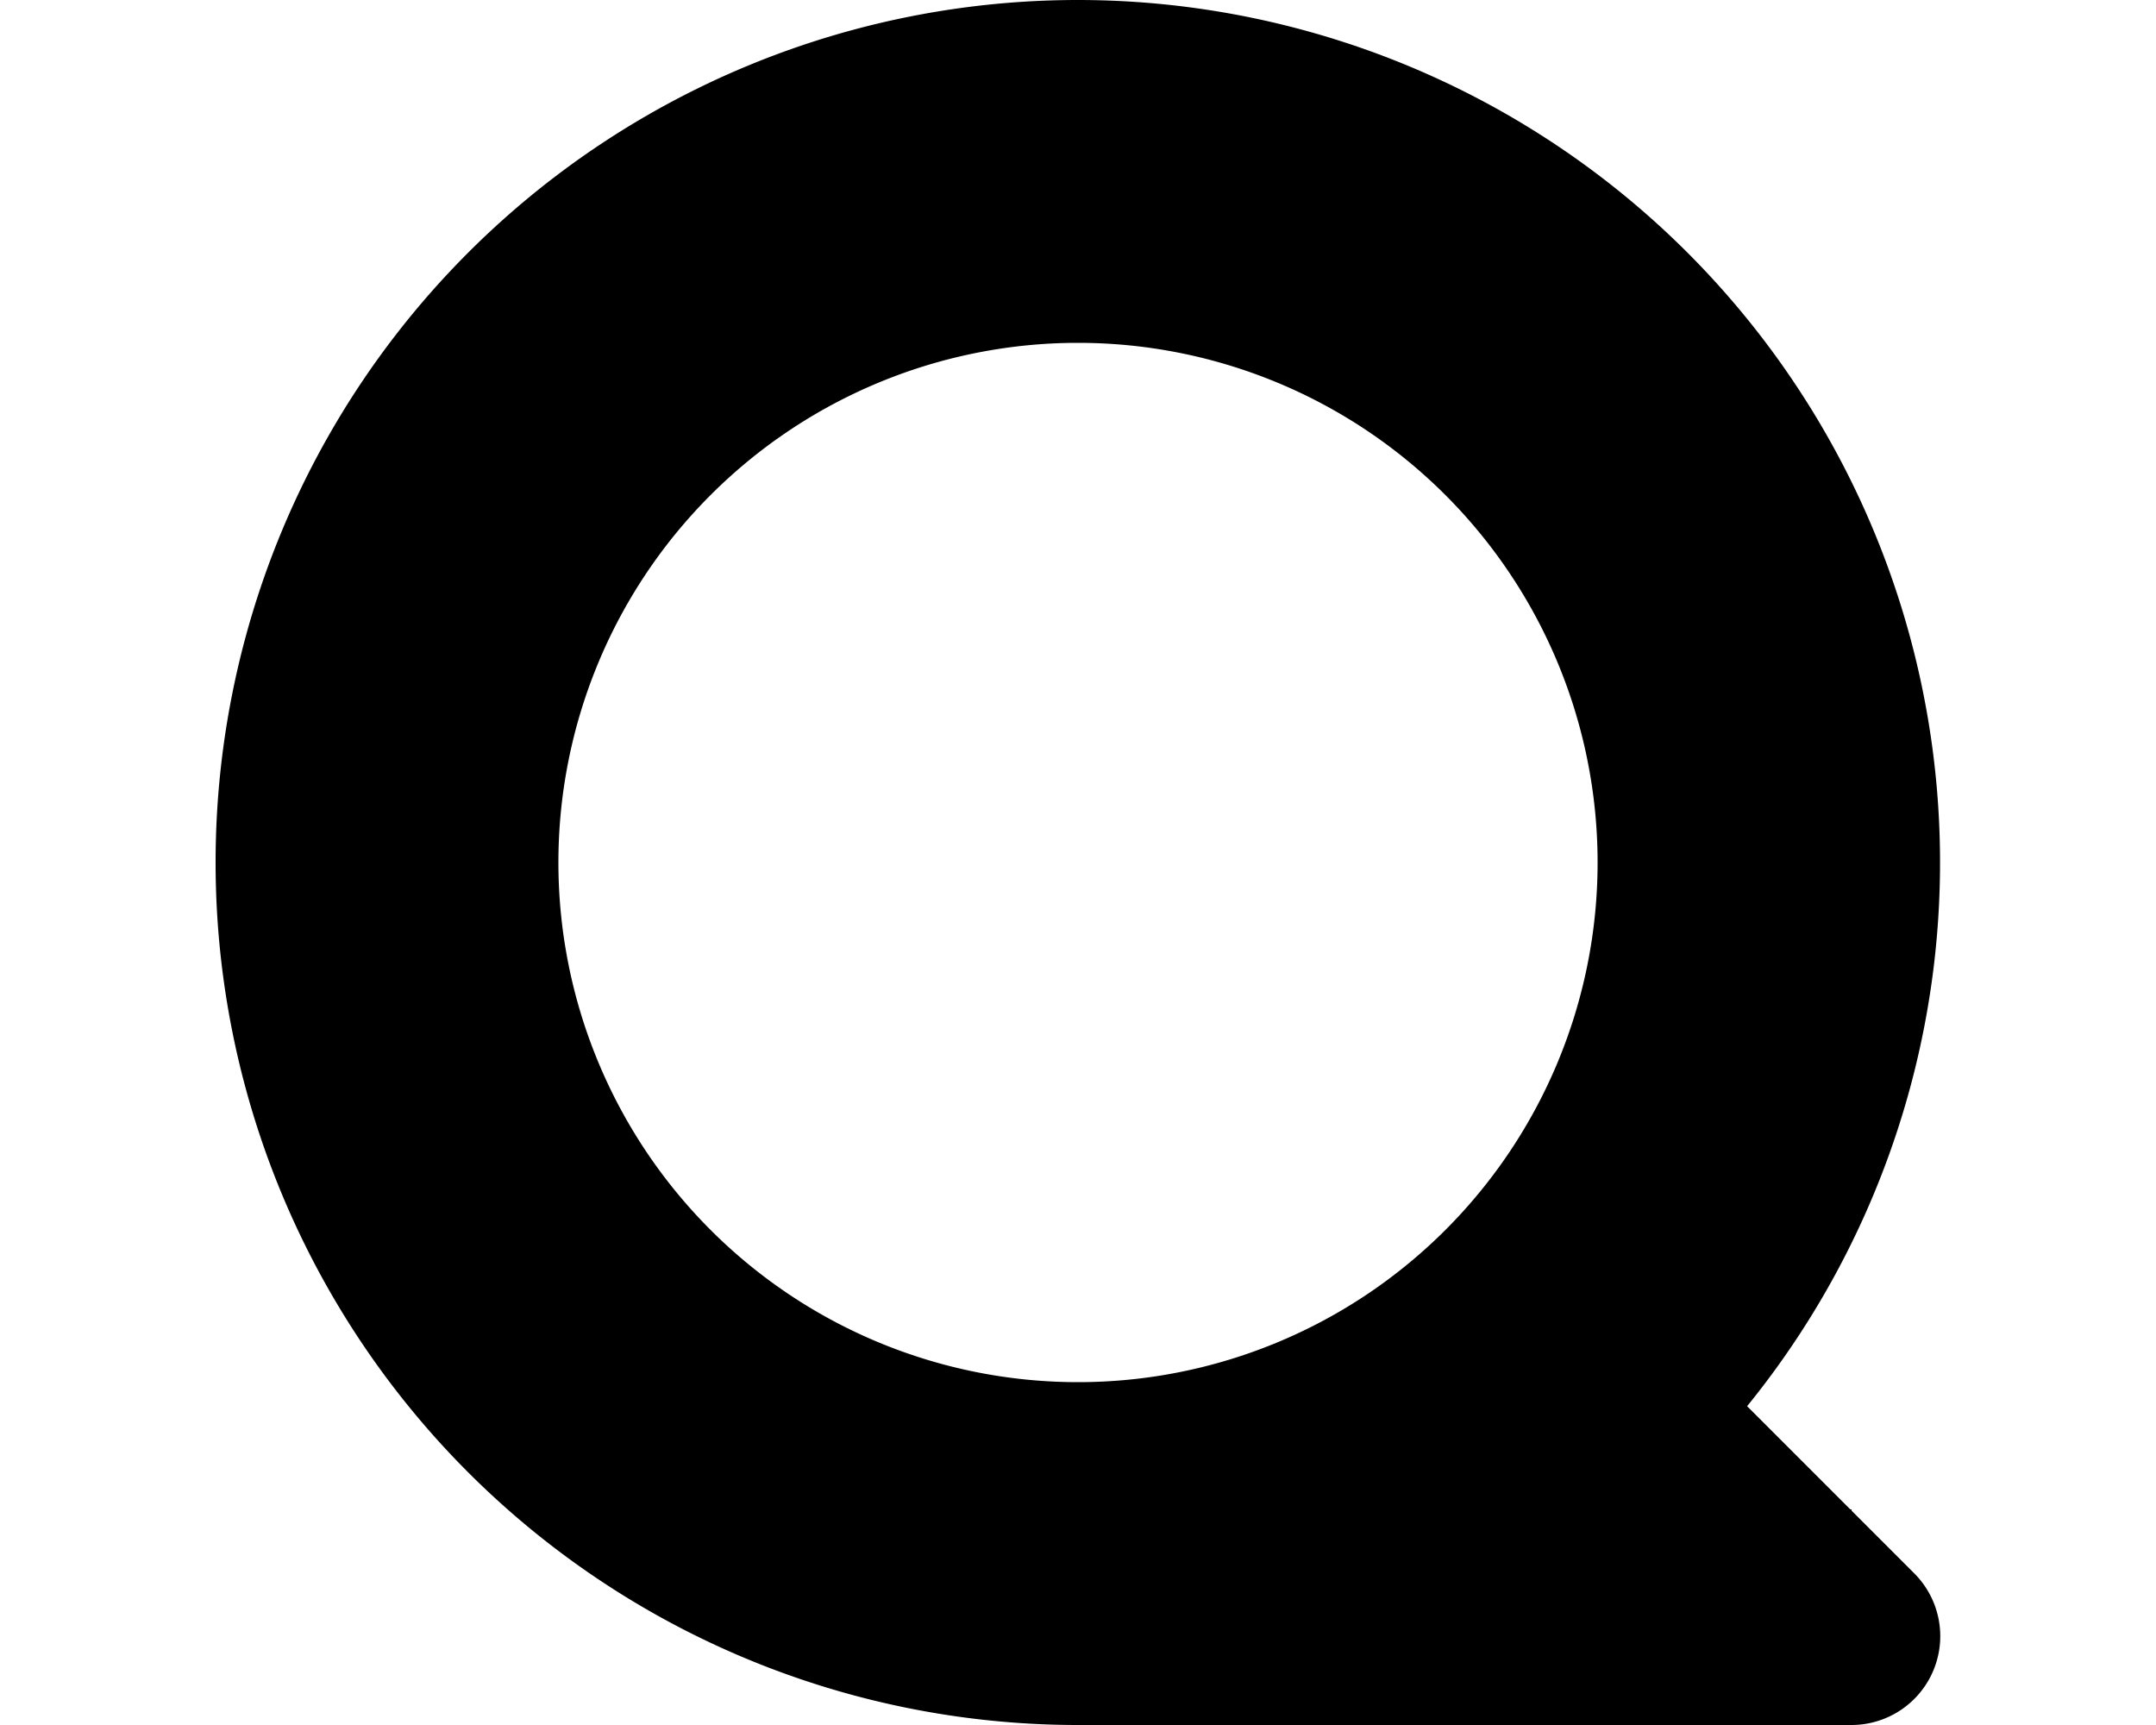 <svg id="ICONS_HERE_" data-name="ICONS HERE!" xmlns="http://www.w3.org/2000/svg" viewBox="0 0 20 16"><path id="quora" d="M10,0A8,8,0,0,0,2,8H2a8,8,0,0,0,8,8h7.176a.824.824,0,0,0,.582-1.406l-.582-.582V14h-.012l-.957-.957A8,8,0,0,0,10,0Zm0,3.18A4.82,4.82,0,0,1,14.82,8h0A4.82,4.82,0,0,1,10,12.82h0A4.82,4.82,0,0,1,5.18,8h0A4.82,4.82,0,0,1,10,3.18Z"/></svg>